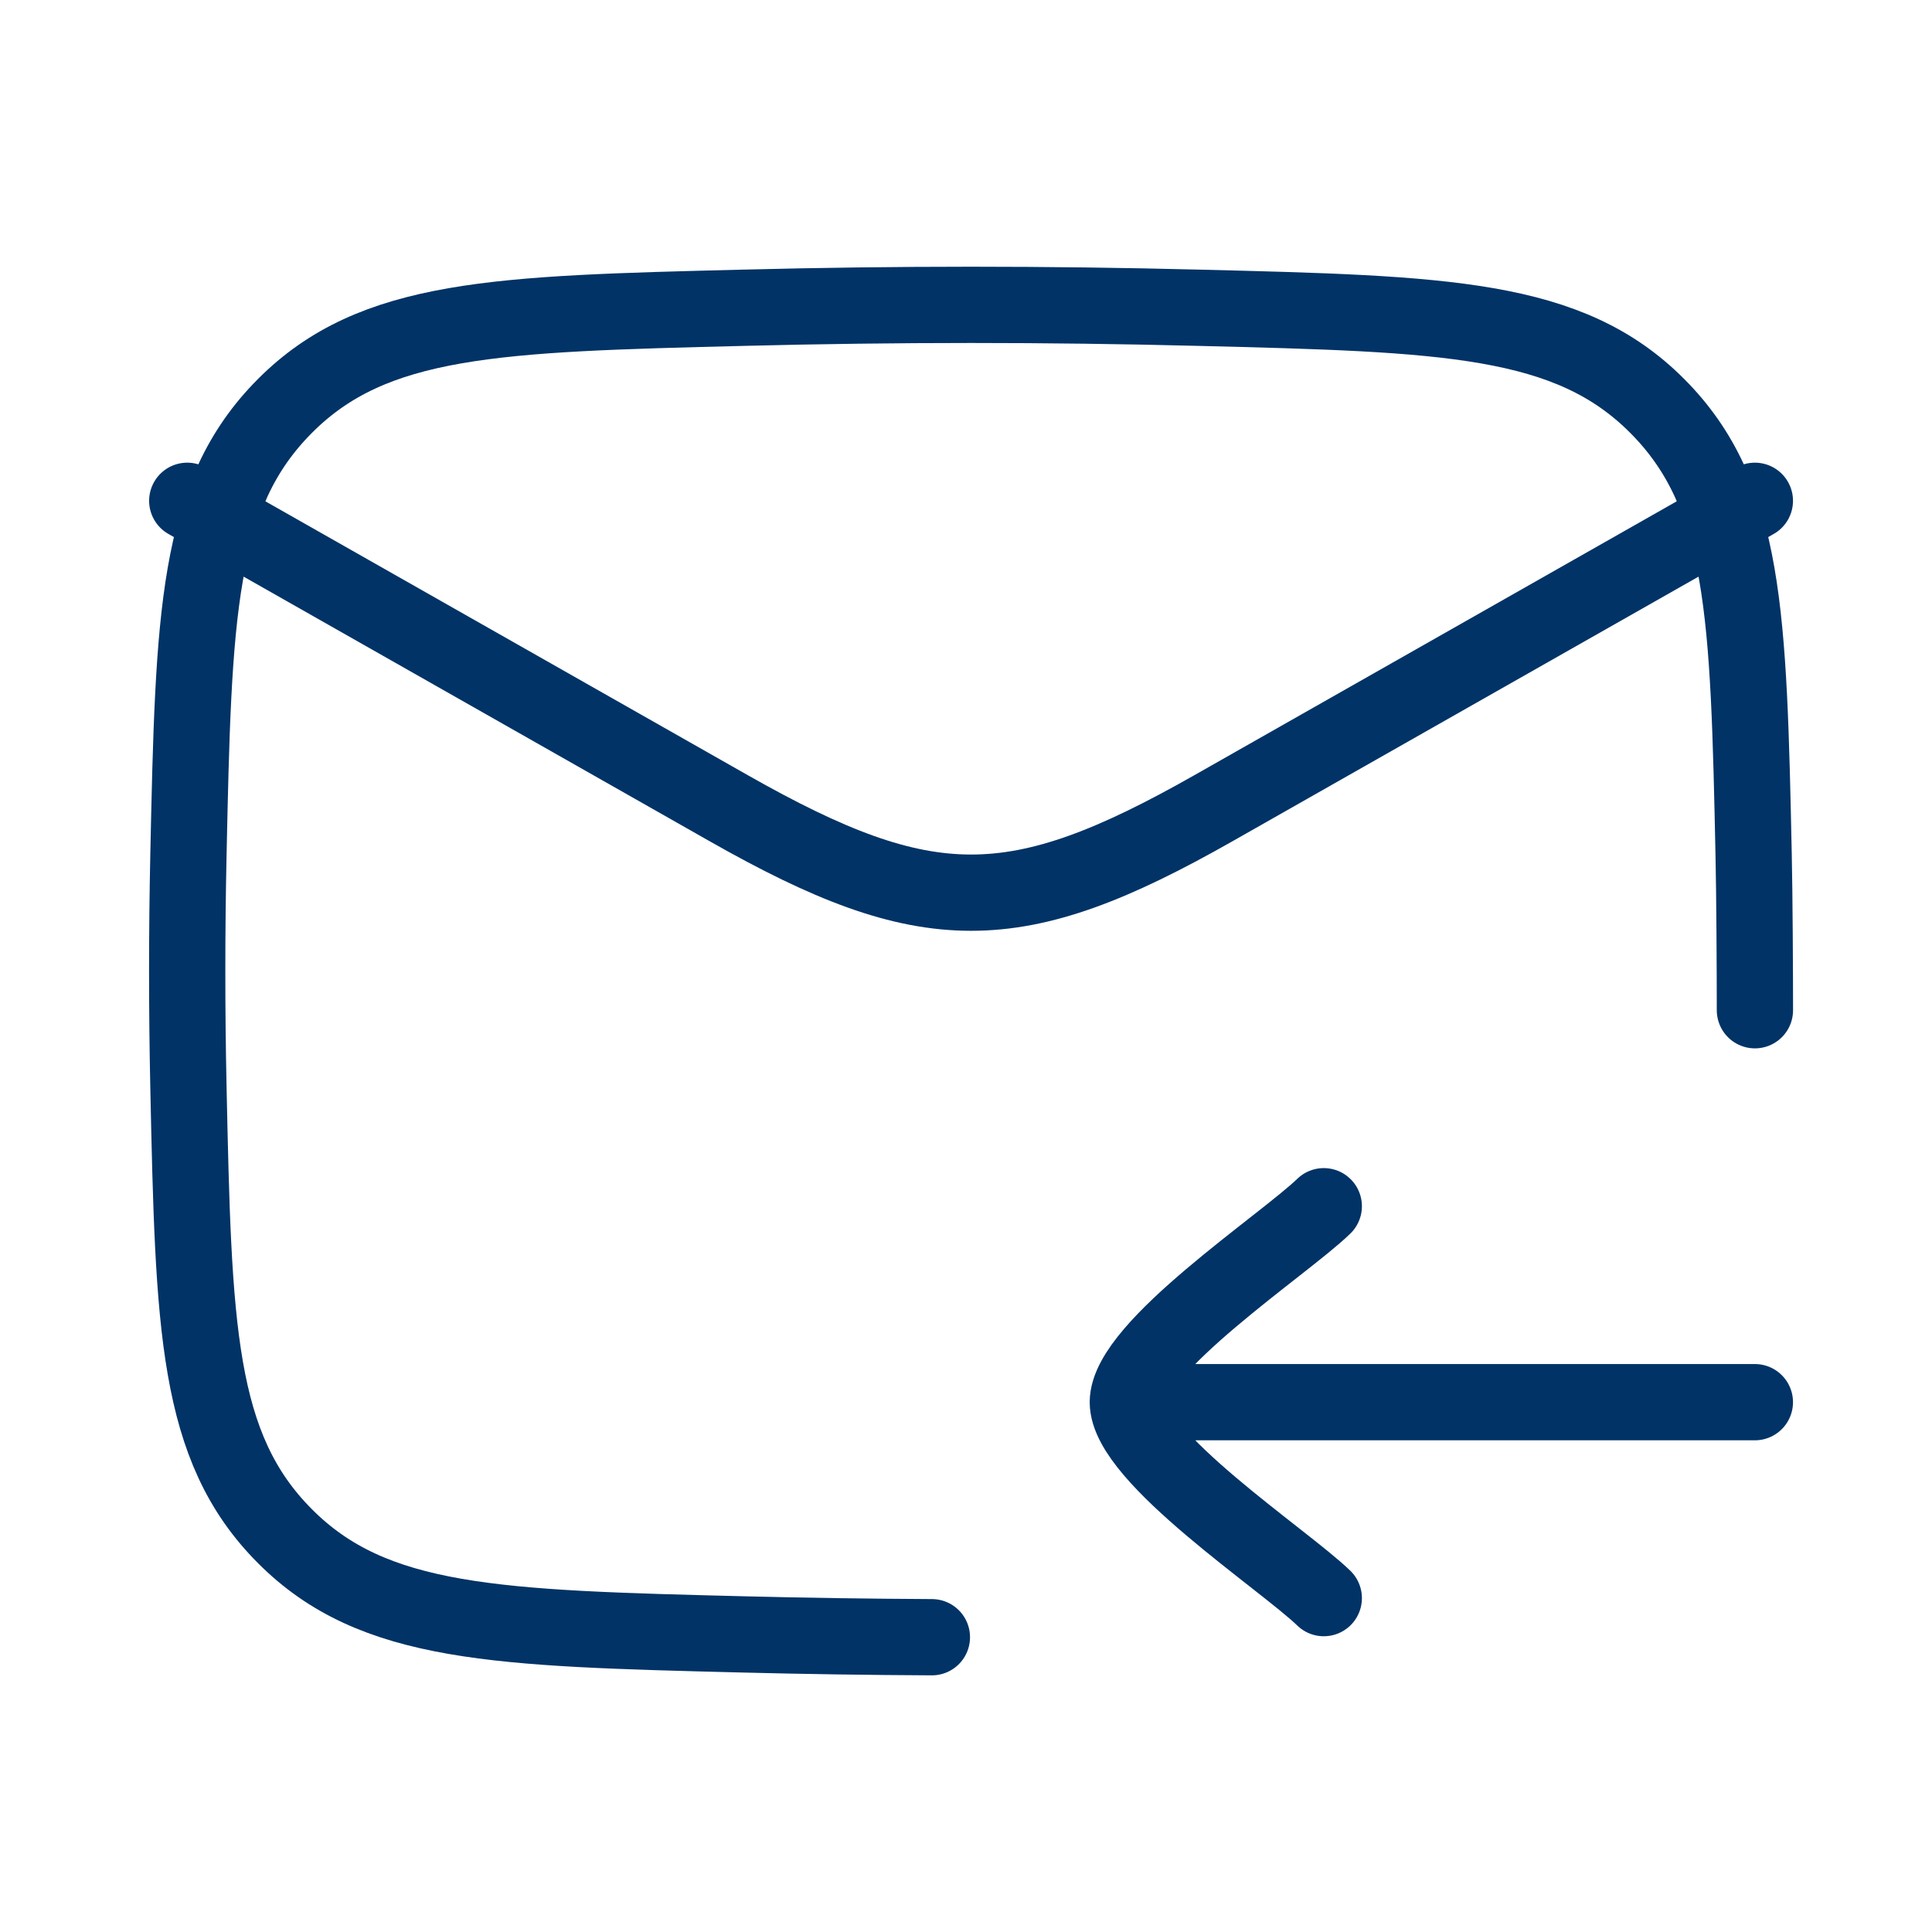 <svg
  width="38"
  height="38"
  viewBox="0 0 38 38"
  fill="none"
  xmlns="http://www.w3.org/2000/svg">
  <path
    d="M34.517 19.87C34.517 19.113 34.509 17.584 34.492 16.824C34.392 12.099 34.341 9.736 32.597 7.986C30.854 6.234 28.427 6.174 23.572 6.053C20.591 5.977 17.609 5.977 14.628 6.053C9.773 6.174 7.346 6.234 5.603 7.986C3.859 9.736 3.808 12.099 3.706 16.824C3.674 18.341 3.674 19.858 3.706 21.375C3.808 26.1 3.859 28.464 5.603 30.213C7.346 31.965 9.773 32.025 14.628 32.147C15.865 32.178 17.099 32.196 18.329 32.202"
    stroke="#013366"
    stroke-width="1.5"
    stroke-linecap="round"
    stroke-linejoin="round" />
  <path
    d="M3.683 9.85L14.341 15.901C18.235 18.11 19.965 18.11 23.859 15.901L34.516 9.85M22.183 27.579H34.516M22.183 27.579C22.183 26.5 25.257 24.483 26.037 23.725M22.183 27.579C22.183 28.658 25.257 30.676 26.037 31.433"
    stroke="#013366"
    stroke-width="1.5"
    stroke-linecap="round"
    stroke-linejoin="round" />
</svg>
